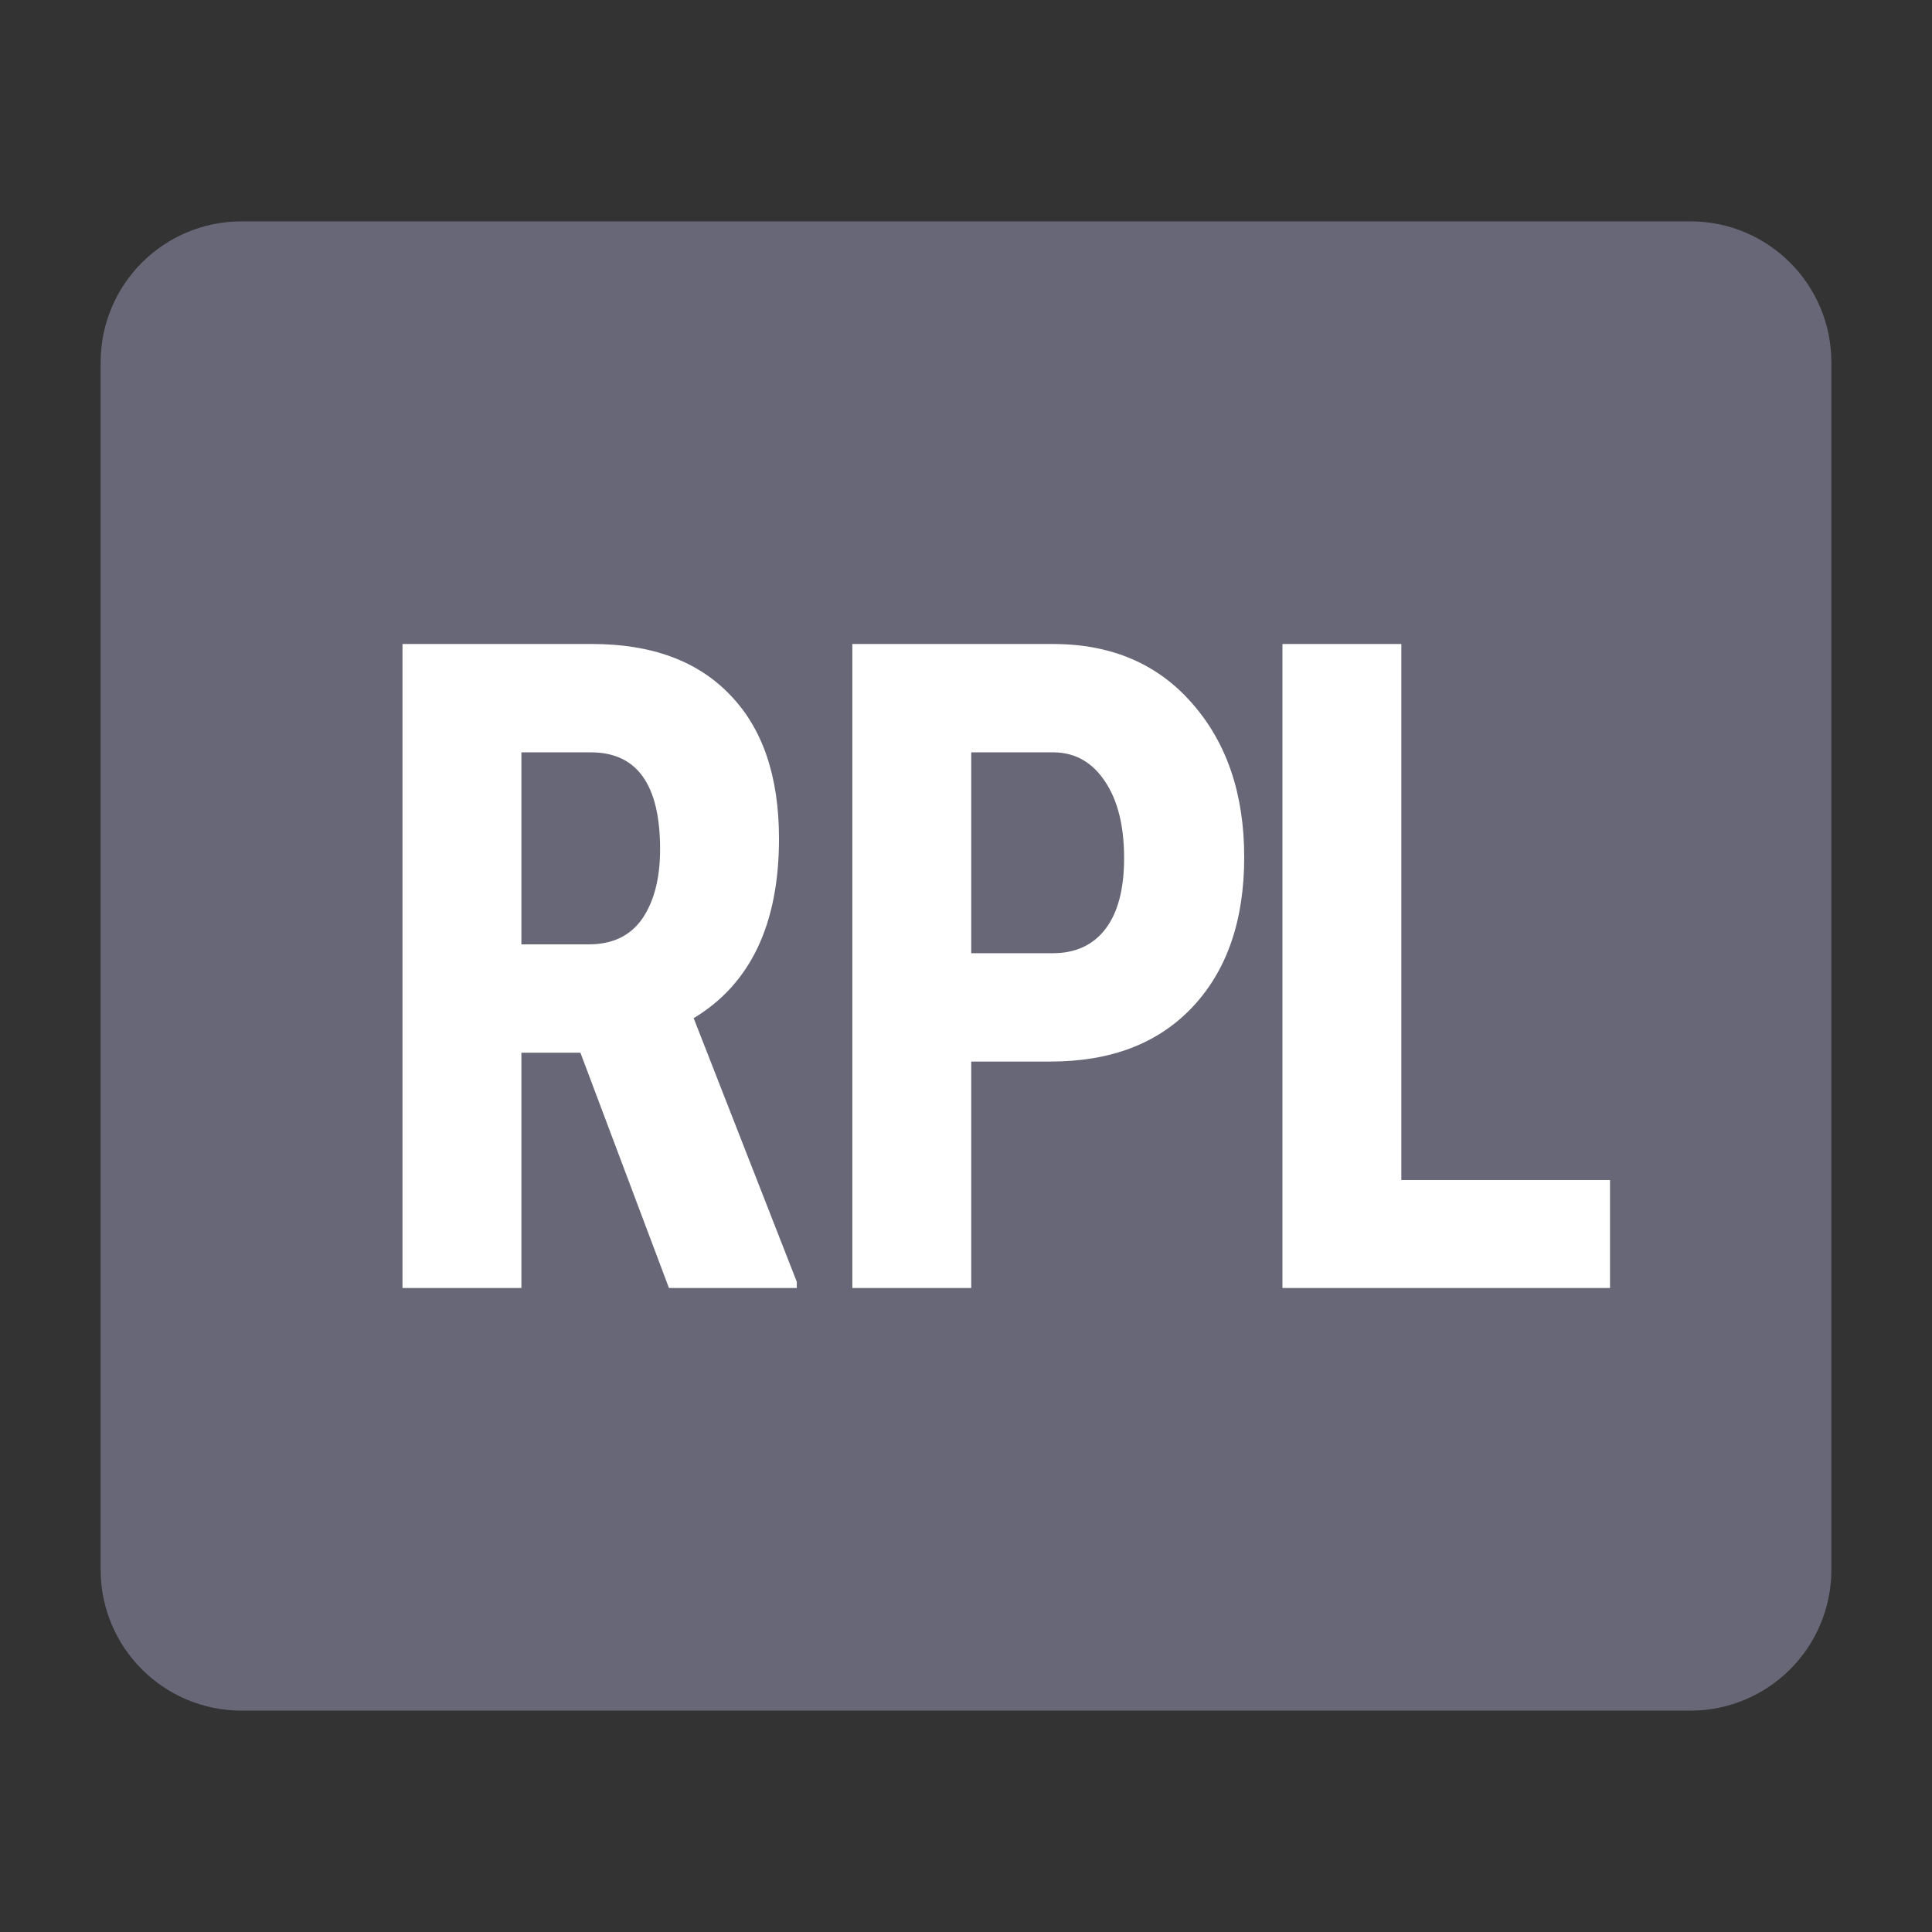 <svg width="24" height="24" viewBox="0 0 24 24" fill="none" xmlns="http://www.w3.org/2000/svg">
<rect x="0" y="0" width="24" height="24" fill="#333333" stroke="none"/>
<path d="M21 3.5H3C2.448 3.5 2 3.948 2 4.5V19.5C2 20.052 2.448 20.5 3 20.5H21C21.552 20.5 22 20.052 22 19.5V4.5C22 3.948 21.552 3.5 21 3.5Z" fill="#676778" stroke="#676778" stroke-width="1.5"/>
<path d="M7.21 13.077H6.477V16H5V8H7.356C8.096 8 8.667 8.211 9.069 8.632C9.474 9.049 9.677 9.645 9.677 10.418C9.677 11.48 9.323 12.223 8.617 12.648L9.898 15.923V16H8.31L7.21 13.077ZM6.477 11.731H7.316C7.61 11.731 7.831 11.624 7.979 11.412C8.126 11.196 8.2 10.908 8.2 10.55C8.2 9.747 7.913 9.346 7.341 9.346H6.477V11.731Z" fill="white"/>
<path d="M12.065 13.187V16H10.588V8H13.08C13.803 8 14.379 8.245 14.808 8.736C15.24 9.227 15.456 9.864 15.456 10.648C15.456 11.432 15.243 12.051 14.818 12.505C14.393 12.96 13.803 13.187 13.05 13.187H12.065ZM12.065 11.841H13.08C13.361 11.841 13.579 11.74 13.733 11.539C13.887 11.337 13.964 11.044 13.964 10.659C13.964 10.26 13.885 9.943 13.728 9.709C13.571 9.471 13.36 9.35 13.095 9.346H12.065V11.841Z" fill="white"/>
<path d="M17.408 14.659H20V16H15.931V8H17.408V14.659Z" fill="white"/>
</svg>
